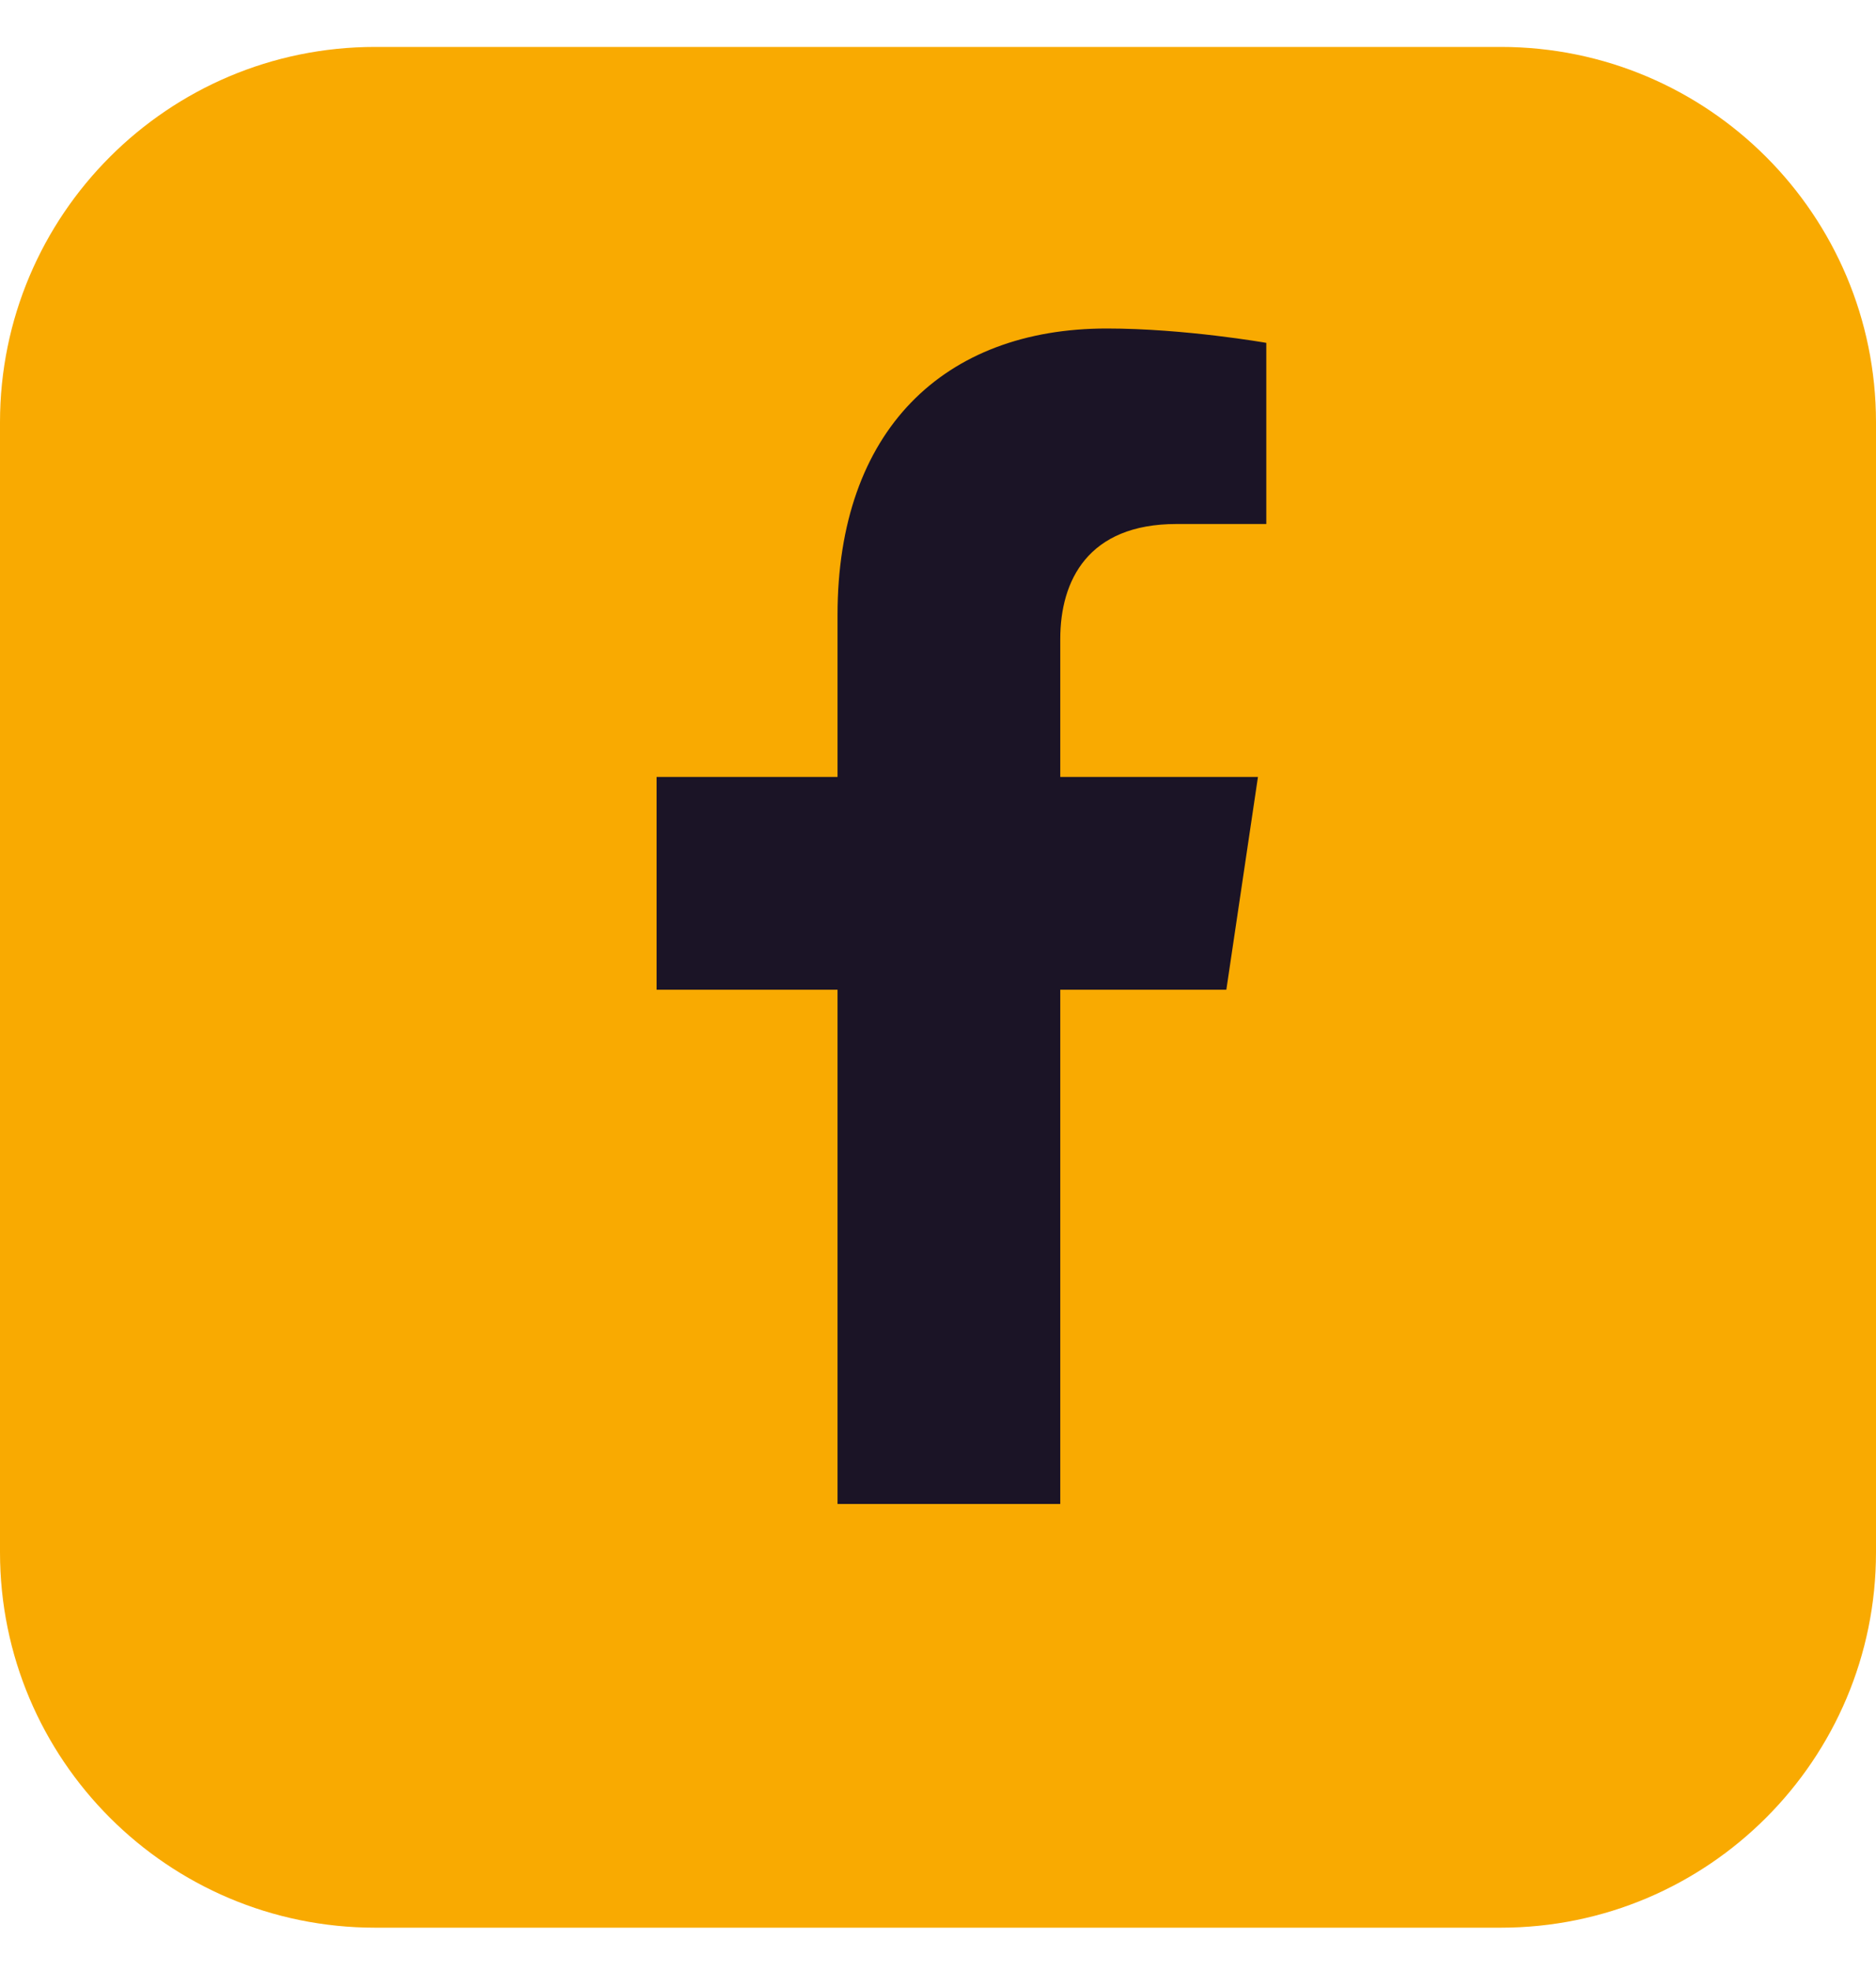 <svg width="40" height="42" viewBox="0 0 40 42" fill="none" xmlns="http://www.w3.org/2000/svg">
<path d="M32 1H8C3.582 1 0 4.582 0 9V33.077C0 37.495 3.582 41.077 8 41.077H32C36.418 41.077 40 37.495 40 33.077V9C40 4.582 36.418 1 32 1Z" fill="#F9AA01"/>
<path d="M26.148 21.09L26.822 16.556H22.607V13.615C22.607 12.374 23.196 11.166 25.084 11.166H27V7.306C27 7.306 25.261 7 23.599 7C20.127 7 17.858 9.171 17.858 13.102V16.556H14V21.09H17.858V32.048H22.607V21.09H26.148Z" fill="#1B1426"/>
</svg>
